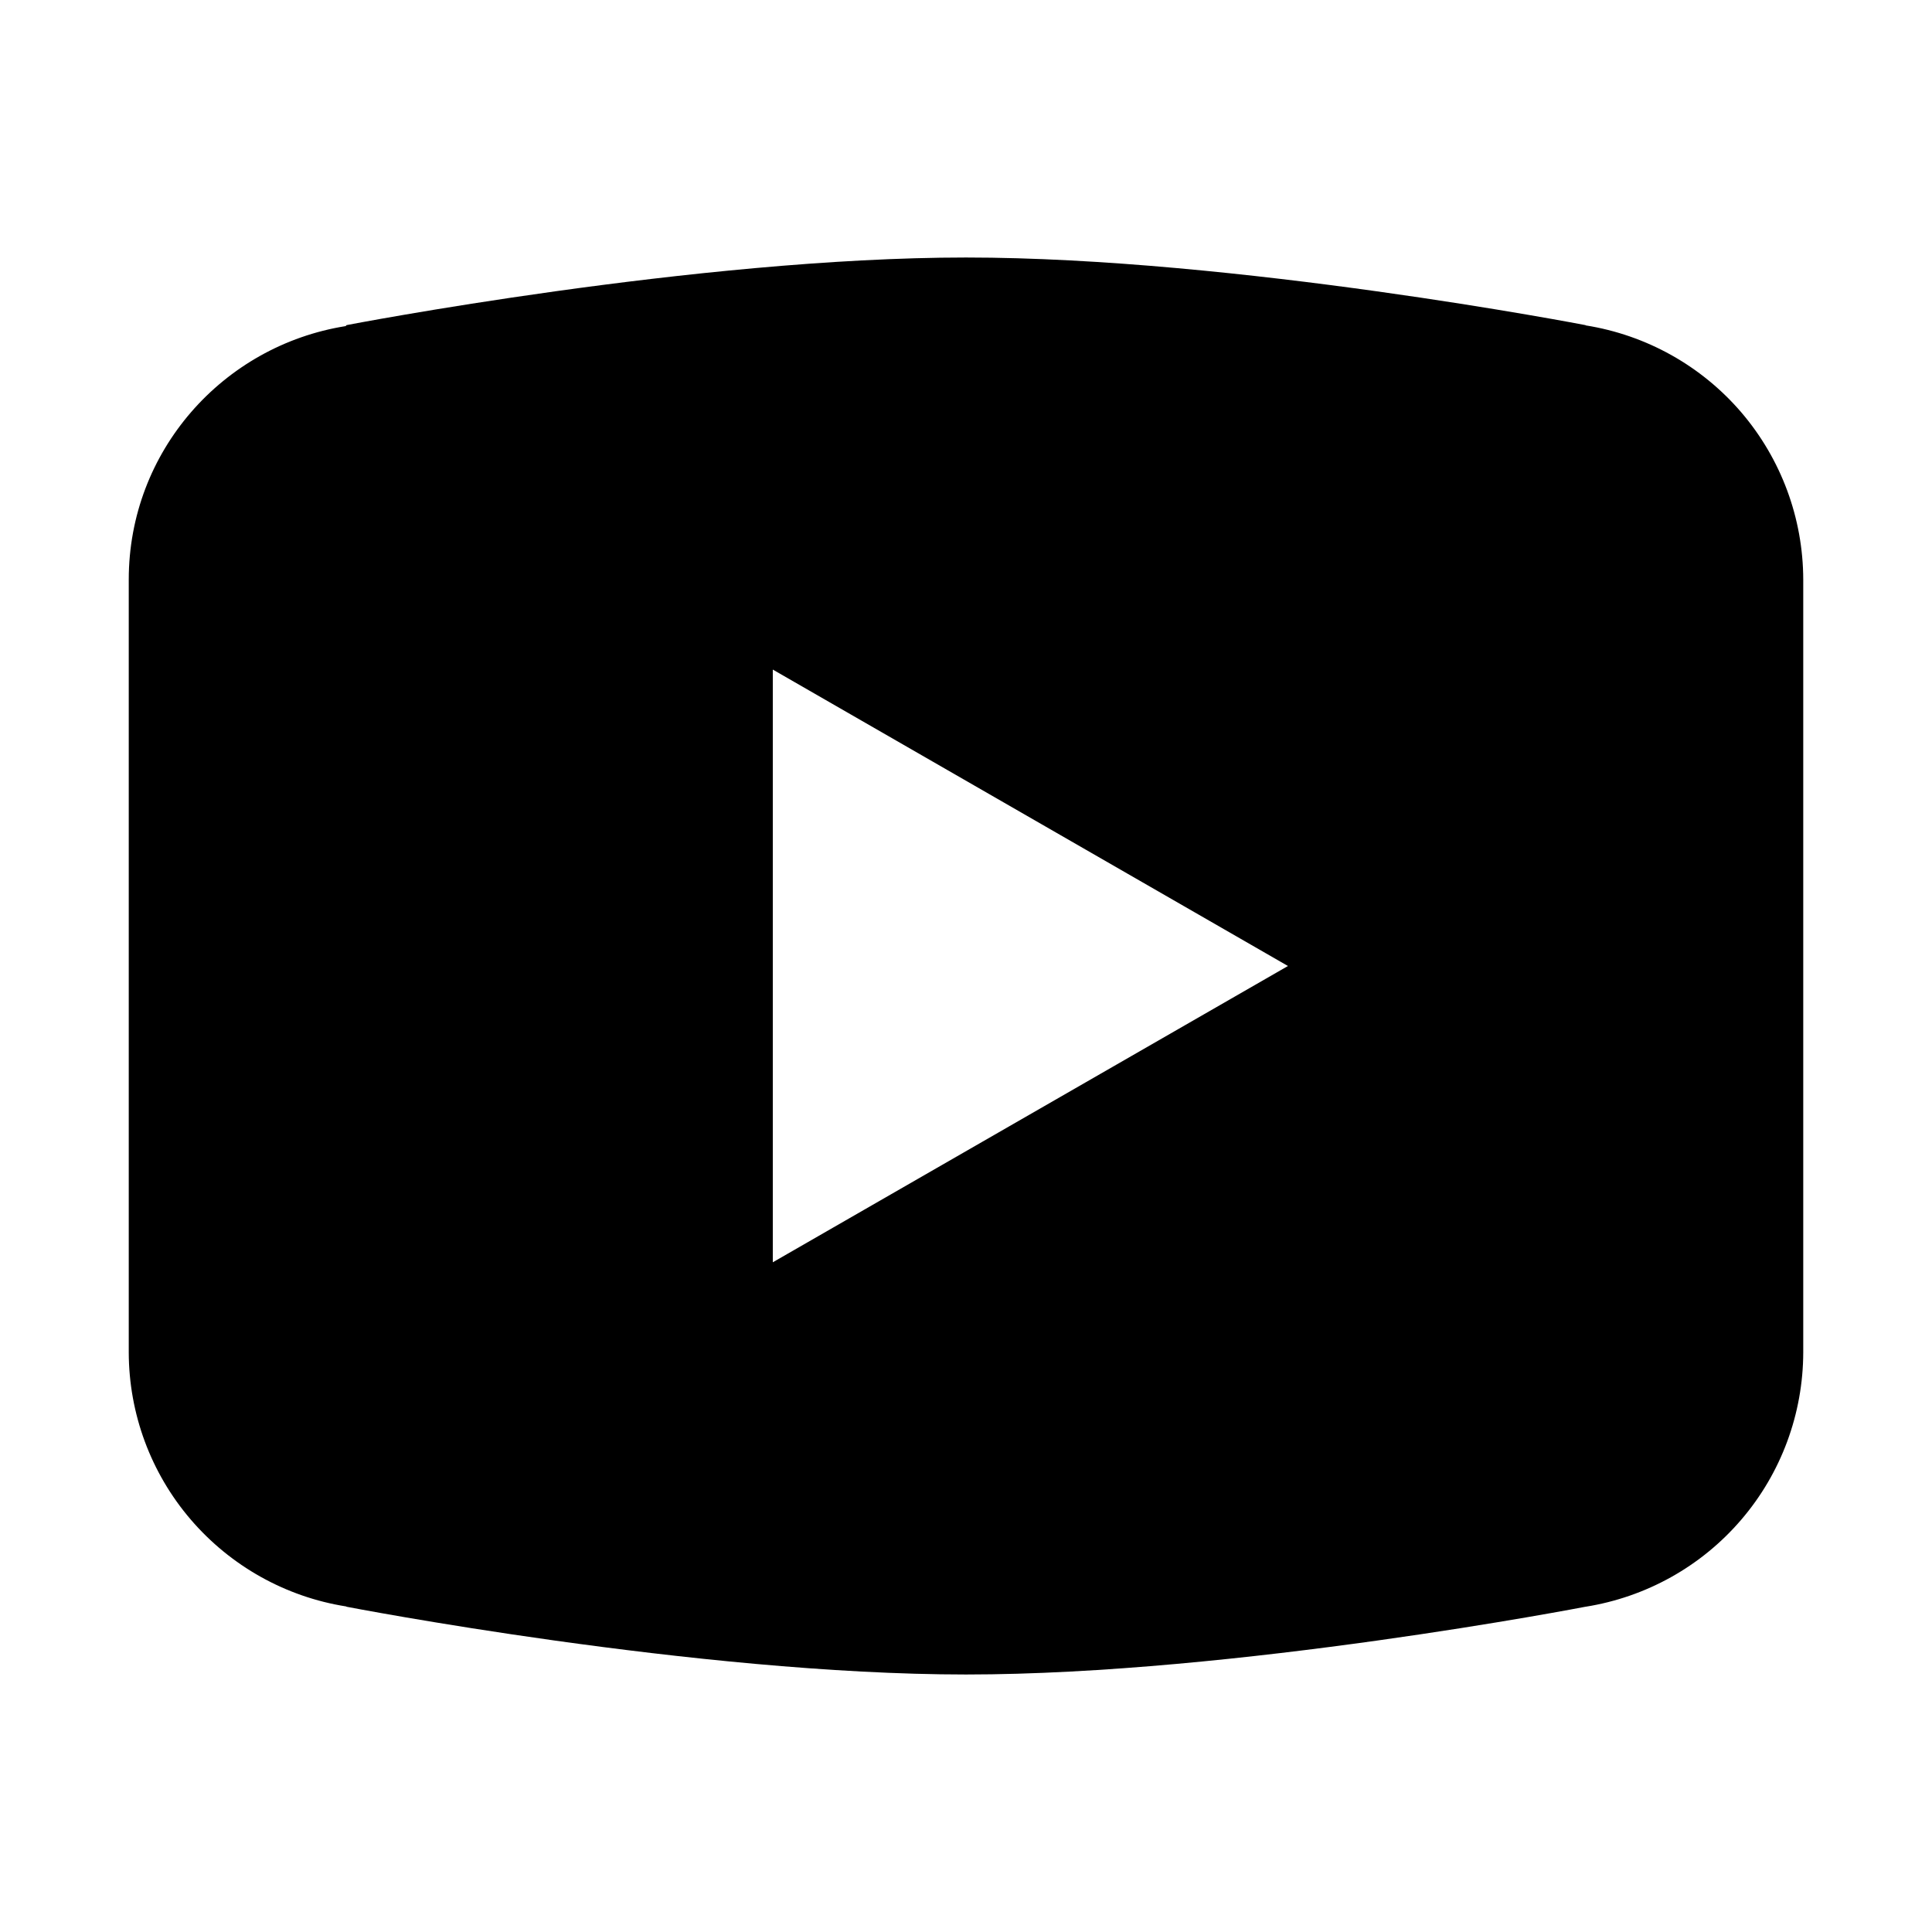<svg width="14" height="14" viewBox="0 0 14 14" fill="none" xmlns="http://www.w3.org/2000/svg">
<path d="M7 1.866C5.047 1.866 2.511 2.356 2.511 2.356L2.505 2.363C1.615 2.505 0.933 3.27 0.933 4.2V7V7V9.8V9.8C0.934 10.245 1.093 10.674 1.382 11.011C1.671 11.348 2.071 11.572 2.509 11.641L2.511 11.643C2.511 11.643 5.047 12.134 7 12.134C8.953 12.134 11.489 11.643 11.489 11.643L11.49 11.643C11.929 11.573 12.329 11.35 12.618 11.012C12.907 10.675 13.066 10.245 13.067 9.8V9.8V7V7V4.2C13.066 3.755 12.907 3.326 12.618 2.988C12.329 2.651 11.93 2.428 11.491 2.358L11.489 2.356C11.489 2.356 8.953 1.866 7 1.866ZM5.6 4.852L9.333 7L5.6 9.147V4.852Z" fill="black"/>
</svg>
